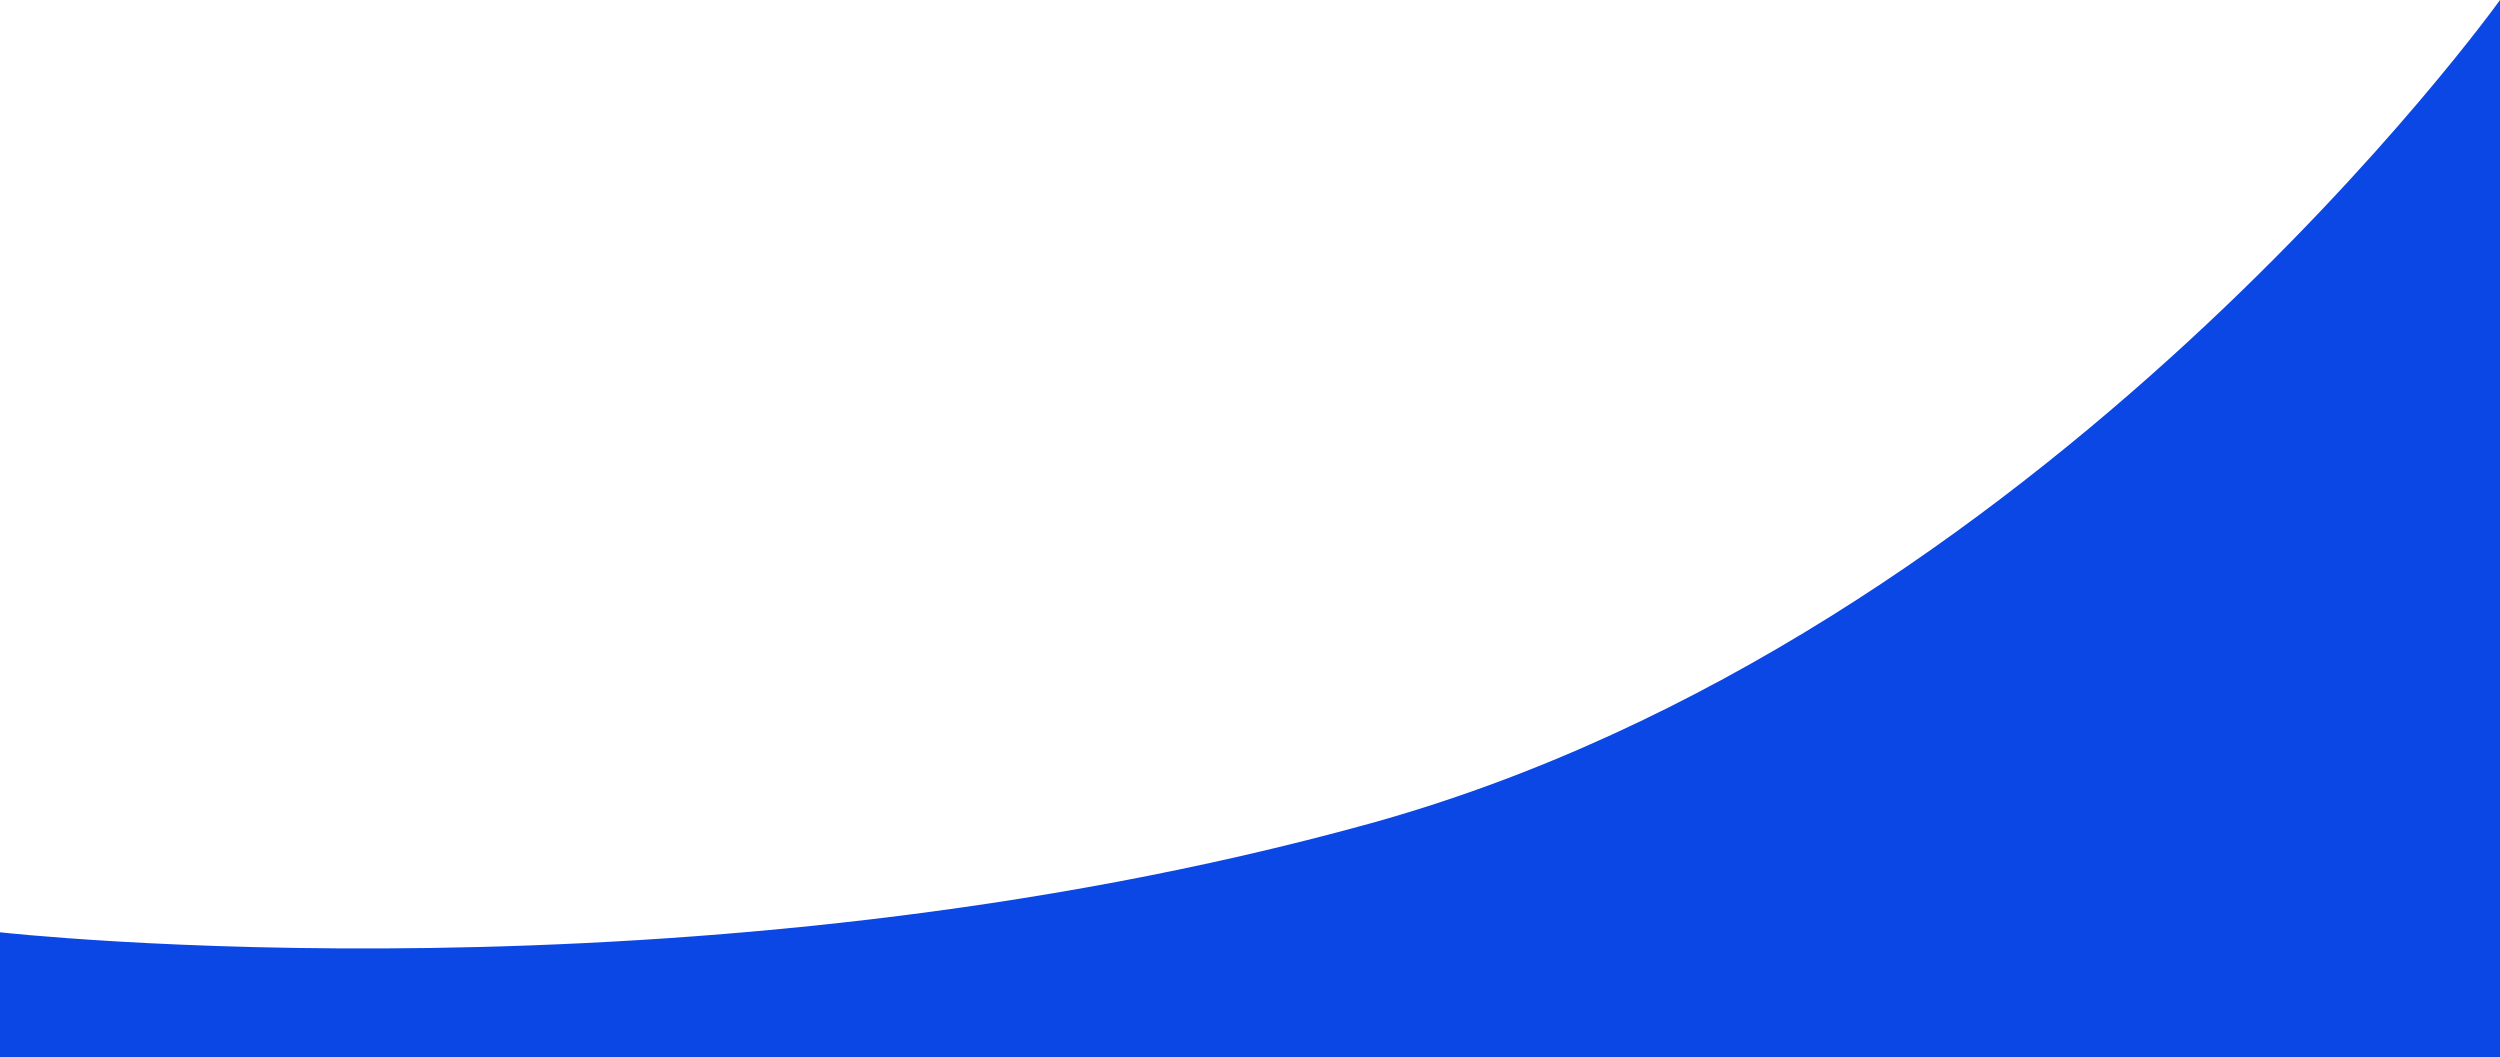<svg width="1440" height="609" viewBox="0 0 1440 609" fill="none" xmlns="http://www.w3.org/2000/svg">
<path d="M0 609H1440V0C1440 0 1177.5 367.077 788.5 474.5C399.5 581.923 0 537 0 537V609Z" fill="#0A47E5"/>
</svg>
